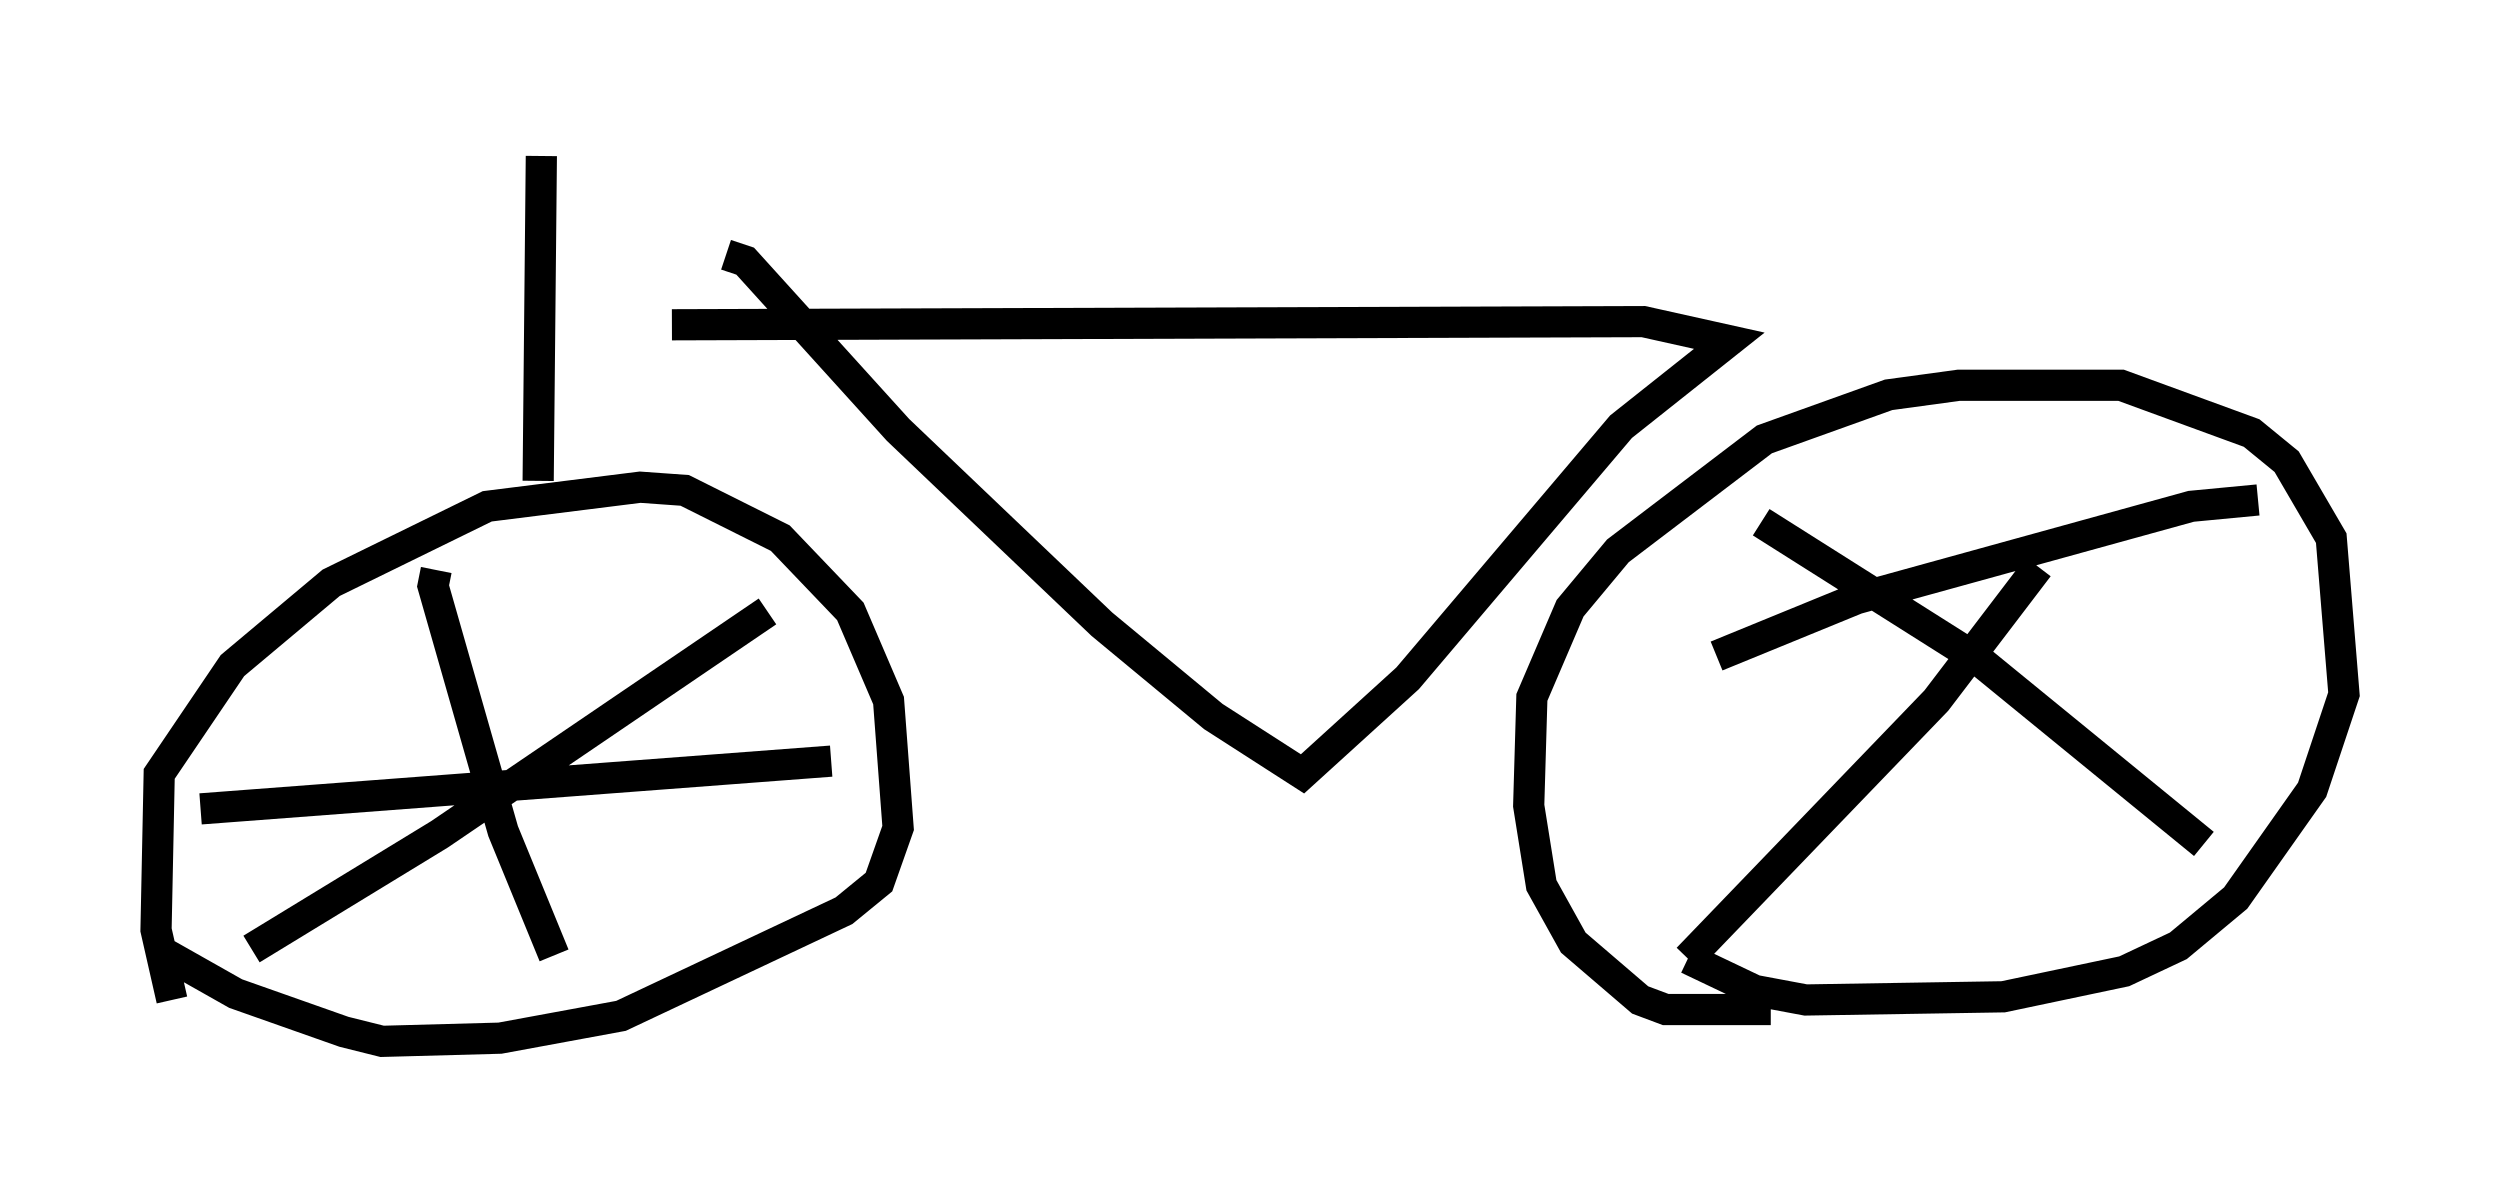 <?xml version="1.0" encoding="utf-8" ?>
<svg baseProfile="full" height="38.379" version="1.1" width="80.132" xmlns="http://www.w3.org/2000/svg" xmlns:ev="http://www.w3.org/2001/xml-events" xmlns:xlink="http://www.w3.org/1999/xlink"><defs /><rect fill="white" height="38.379" width="80.132" x="0" y="0" /><path d="M6.021, 32.154 m-0.51, -0.102 l-0.51, -2.246 0.102, -5.002 l2.348, -3.471 3.165, -2.654 l5.002, -2.45 4.9, -0.613 l1.429, 0.102 3.063, 1.531 l2.246, 2.348 1.225, 2.858 l0.306, 4.083 -0.613, 1.735 l-1.123, 0.919 -7.146, 3.369 l-3.879, 0.715 -3.777, 0.102 l-1.225, -0.306 -3.471, -1.225 l-2.348, -1.327 m51.553, 1.838 l-3.369, 0.0 -0.817, -0.306 l-2.144, -1.838 -1.021, -1.838 l-0.408, -2.552 0.102, -3.471 l1.225, -2.858 1.531, -1.838 l4.696, -3.573 3.981, -1.429 l2.246, -0.306 5.206, 0.0 l4.185, 1.531 1.123, 0.919 l1.429, 2.45 0.408, 5.002 l-1.021, 3.063 -2.45, 3.471 l-1.838, 1.531 -1.735, 0.817 l-3.879, 0.817 -6.329, 0.102 l-1.633, -0.306 -2.144, -1.021 m0.0, 0.0 l7.963, -8.269 3.267, -4.288 m-8.881, -1.429 l6.942, 4.39 7.248, 5.921 m1.735, -11.025 l-2.144, 0.204 -10.719, 2.96 l-4.492, 1.838 m-41.038, -2.756 l-0.102, 0.51 2.246, 7.861 l1.633, 3.981 m-11.331, -4.696 l20.213, -1.531 m-2.042, -4.798 l-10.515, 7.146 -6.023, 3.675 m9.188, -15.006 l0.102, -10.413 m4.185, 5.41 l31.136, -0.102 2.756, 0.613 l-3.471, 2.756 -6.84, 8.065 l-3.369, 3.063 -2.858, -1.838 l-3.573, -2.96 -6.533, -6.227 l-4.9, -5.41 -0.613, -0.204 " fill="none" stroke="black" stroke-width="1" /></svg>